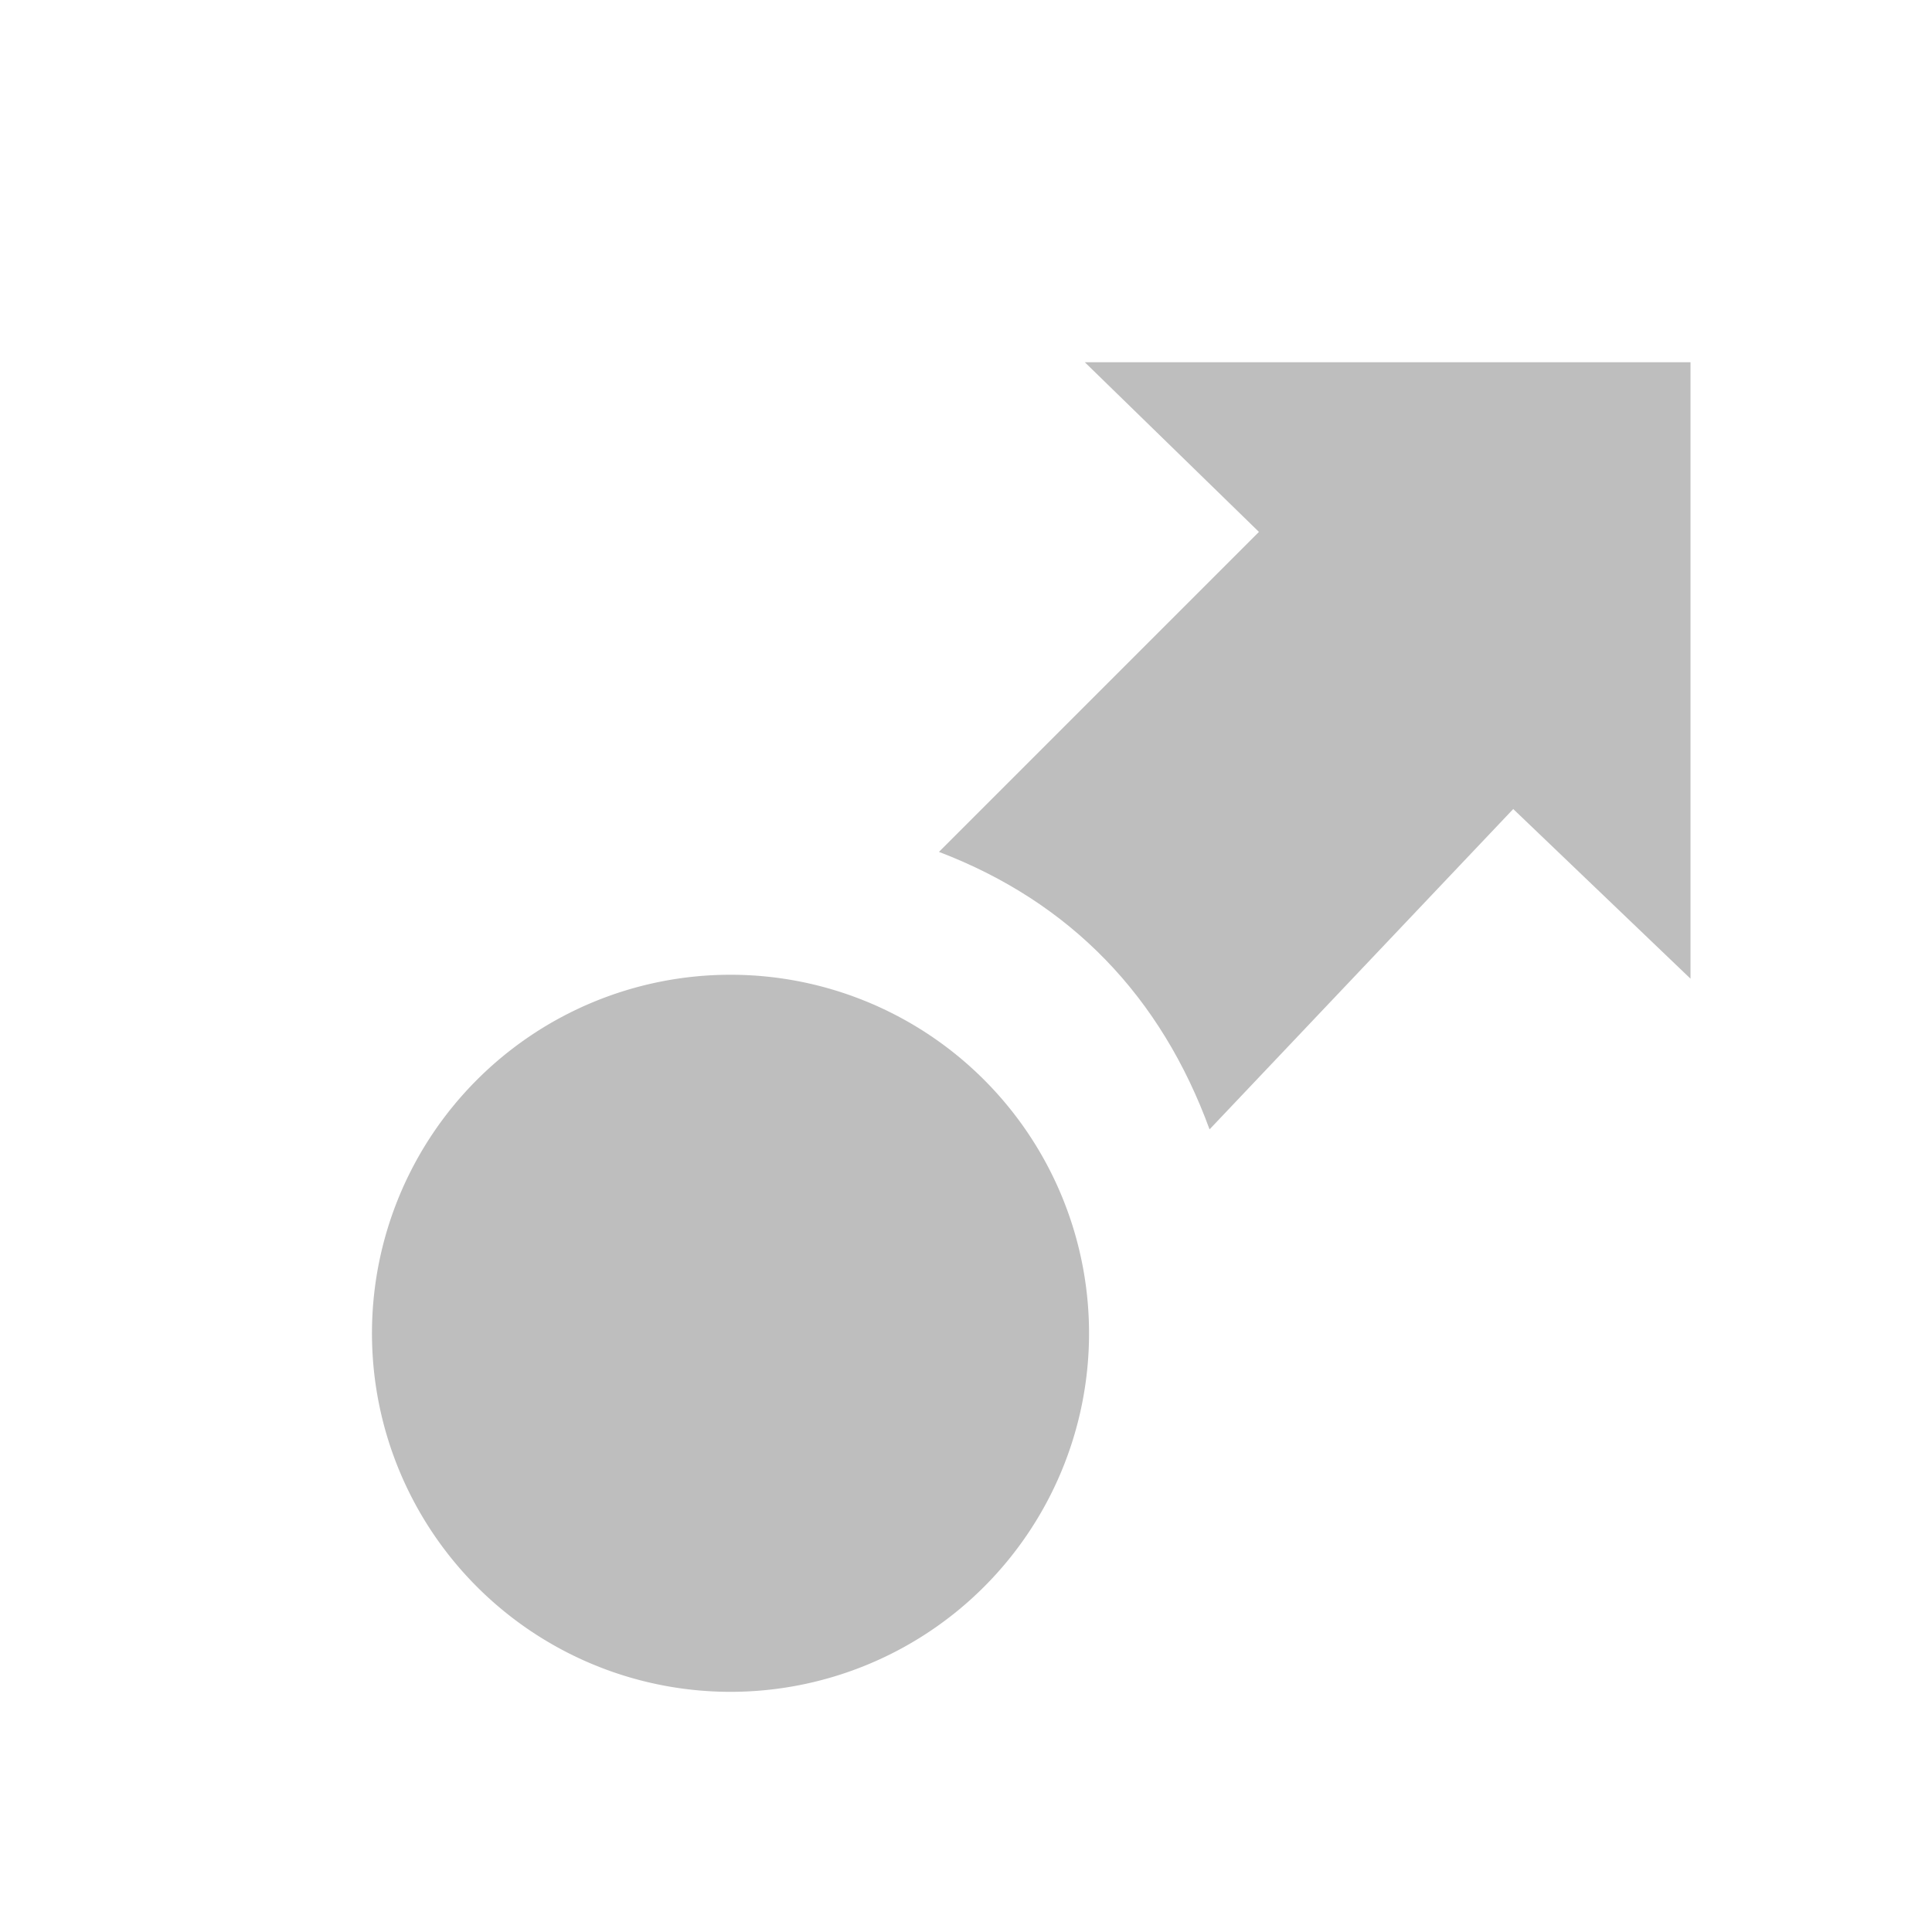 <?xml version='1.0' encoding='UTF-8'?>
<!-- Created with Inkscape (http://www.inkscape.org/) -->

<svg xmlns:cc='http://creativecommons.org/ns#' xmlns='http://www.w3.org/2000/svg' xmlns:rdf='http://www.w3.org/1999/02/22-rdf-syntax-ns#' version='1.1' inkscape:version='0.48.1 r9760' width='16' height='16' xmlns:svg='http://www.w3.org/2000/svg' xmlns:dc='http://purl.org/dc/elements/1.1/' xmlns:sodipodi='http://sodipodi.sourceforge.net/DTD/sodipodi-0.dtd' sodipodi:docname='send-to-symbolic.svg' id='svg7384' xmlns:inkscape='http://www.inkscape.org/namespaces/inkscape'>
  <sodipodi:namedview inkscape:pageopacity='1' showborder='false' inkscape:zoom='1' inkscape:current-layer='layer12' borderopacity='1' inkscape:cx='51.952956' inkscape:cy='30.945771' inkscape:snap-grids='true' inkscape:window-maximized='0' inkscape:object-paths='false' guidetolerance='10' inkscape:guide-bbox='true' inkscape:window-height='1162' showgrid='false' inkscape:snap-to-guides='true' inkscape:snap-global='true' inkscape:snap-nodes='false' pagecolor='#555753' inkscape:object-nodes='false' inkscape:snap-bbox-midpoints='false' bordercolor='#666666' gridtolerance='10' inkscape:pageshadow='2' inkscape:window-x='2191' inkscape:window-y='111' showguides='true' inkscape:window-width='1595' inkscape:bbox-paths='false' inkscape:snap-others='false' objecttolerance='10' id='namedview88' inkscape:snap-bbox='true'>
    <inkscape:grid empspacing='2' spacingx='1px' spacingy='1px' visible='true' type='xygrid' snapvisiblegridlinesonly='true' enabled='true' id='grid4866'/>
  </sodipodi:namedview>
  <title id='title9167'>Gnome Symbolic Icon Theme</title>
  <defs id='defs7386'/>
  <g transform='translate(-41,-787)' inkscape:groupmode='layer' inkscape:label='status' style='display:inline' id='layer9'/>
  <g transform='translate(-41,-787)' inkscape:groupmode='layer' inkscape:label='devices' id='layer10'/>
  <g transform='translate(-41,-787)' inkscape:groupmode='layer' inkscape:label='apps' id='layer11'/>
  <g transform='translate(-41,-787)' inkscape:groupmode='layer' inkscape:label='places' id='layer13'/>
  <g transform='translate(-41,-787)' inkscape:groupmode='layer' inkscape:label='mimetypes' id='layer14'/>
  <g transform='translate(-41,-787)' inkscape:groupmode='layer' inkscape:label='emblems' style='display:inline' id='layer15'/>
  <g transform='translate(-41,-787)' inkscape:groupmode='layer' inkscape:label='emotes' style='display:inline' id='g71291'/>
  <g transform='translate(-41,-787)' inkscape:groupmode='layer' inkscape:label='categories' style='display:inline' id='g4953'/>
  <g transform='translate(-41,-787)' inkscape:groupmode='layer' inkscape:label='actions' style='display:inline' id='layer12'>
    
    <path sodipodi:cx='289.03125' sodipodi:cy='178.03125' transform='matrix(1.508,0,0,1.508,-388.809,529.571)' sodipodi:rx='1.96875' sodipodi:ry='1.96875' sodipodi:type='arc' d='m 291,178.031 a 1.969,1.969 0 1 1 -3.938,0 1.969,1.969 0 1 1 3.938,0 z' style='color:#000000;fill:#bebebe;fill-opacity:1;fill-rule:nonzero;stroke:none;stroke-width:1;marker:none;visibility:visible;display:inline;overflow:visible;enable-background:new' id='path24876-5'/>
    <path inkscape:connector-curvature='0' d='m 55,790 0,5.105 -1.468,-1.405 -2.515,2.653 c -0.402,-1.1 -1.15,-1.882 -2.241,-2.298 l 2.65,-2.65 -1.442,-1.405 z' sodipodi:nodetypes='cccccccc' style='color:#000000;fill:#bebebe;fill-opacity:1;fill-rule:nonzero;stroke:none;stroke-width:1;marker:none;visibility:visible;display:inline;overflow:visible;enable-background:new' id='path24884-3'/>
  </g>
</svg>

